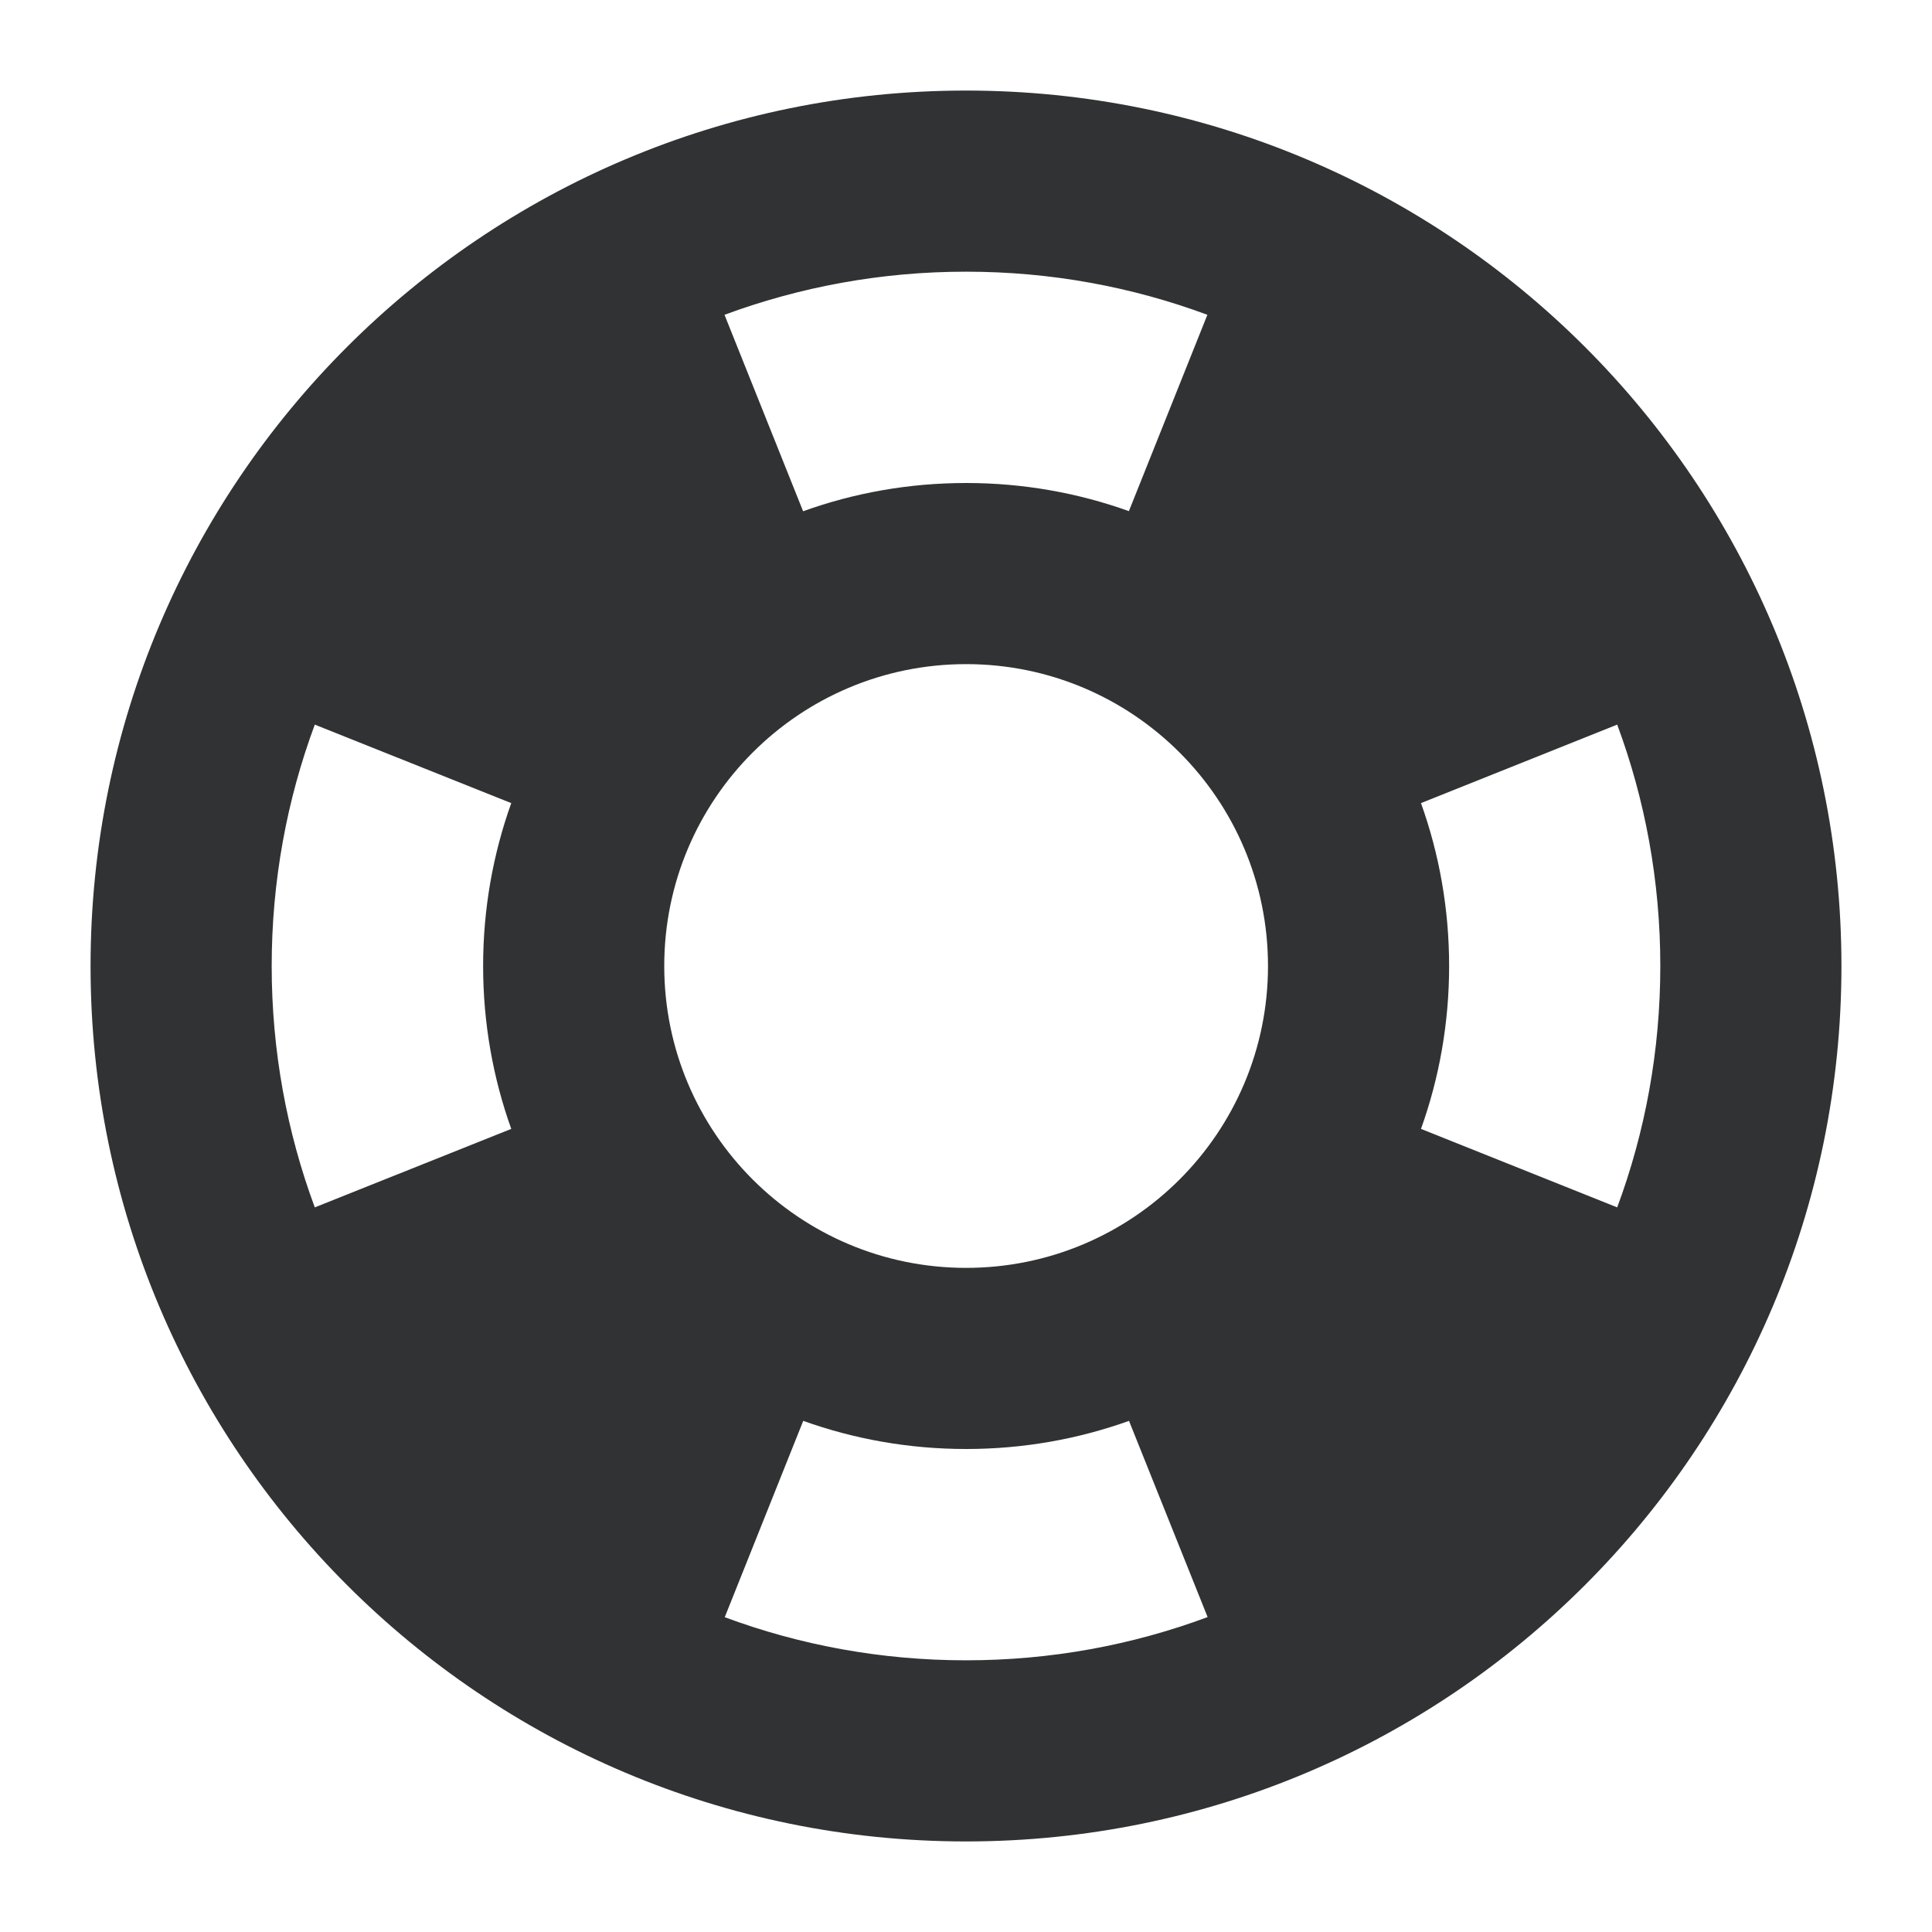 <svg width="16" height="16" viewBox="0 0 16 16" fill="none" xmlns="http://www.w3.org/2000/svg">
    <g clip-path="url(#clip0_53_6426)">
        <path fill-rule="evenodd" clip-rule="evenodd"
            d="M0.75 8C0.75 3.996 3.996 0.75 8 0.75C12.004 0.75 15.25 3.996 15.25 8C15.25 12.004 12.004 15.25 8 15.25C3.996 15.25 0.75 12.004 0.75 8ZM2.607 6.001C2.376 6.623 2.25 7.297 2.25 8C2.25 8.703 2.376 9.377 2.607 9.999L4.234 9.349C4.083 8.927 4.001 8.473 4.001 8C4.001 7.527 4.083 7.073 4.234 6.651L2.607 6.001ZM6.652 11.767L6.002 13.393C6.624 13.624 7.297 13.75 8 13.75C8.704 13.75 9.377 13.624 10.001 13.392L9.35 11.767C8.929 11.918 8.474 12 8.001 12C7.528 12 7.074 11.918 6.652 11.767ZM13.393 9.999L11.768 9.349C11.919 8.928 12.001 8.473 12.001 8C12.001 7.527 11.919 7.072 11.768 6.651L13.393 6.001C13.624 6.623 13.75 7.297 13.75 8C13.75 8.703 13.624 9.377 13.393 9.999ZM9.349 4.233L9.999 2.607C9.377 2.376 8.705 2.25 8.003 2.25L7.997 2.25C7.295 2.25 6.622 2.377 6 2.607L6.651 4.234C7.073 4.082 7.527 4 8.001 4C8.474 4 8.928 4.082 9.349 4.233ZM8.001 5.5C6.62 5.5 5.501 6.619 5.501 8C5.501 9.381 6.62 10.5 8.001 10.5C9.382 10.5 10.501 9.381 10.501 8C10.501 6.619 9.382 5.5 8.001 5.5Z"
            fill="#303233" />
    </g>
    <defs>
        <clipPath id="clip0_53_6426">
            <rect width="16" height="16" fill="white" />
        </clipPath>
    </defs>
</svg>
